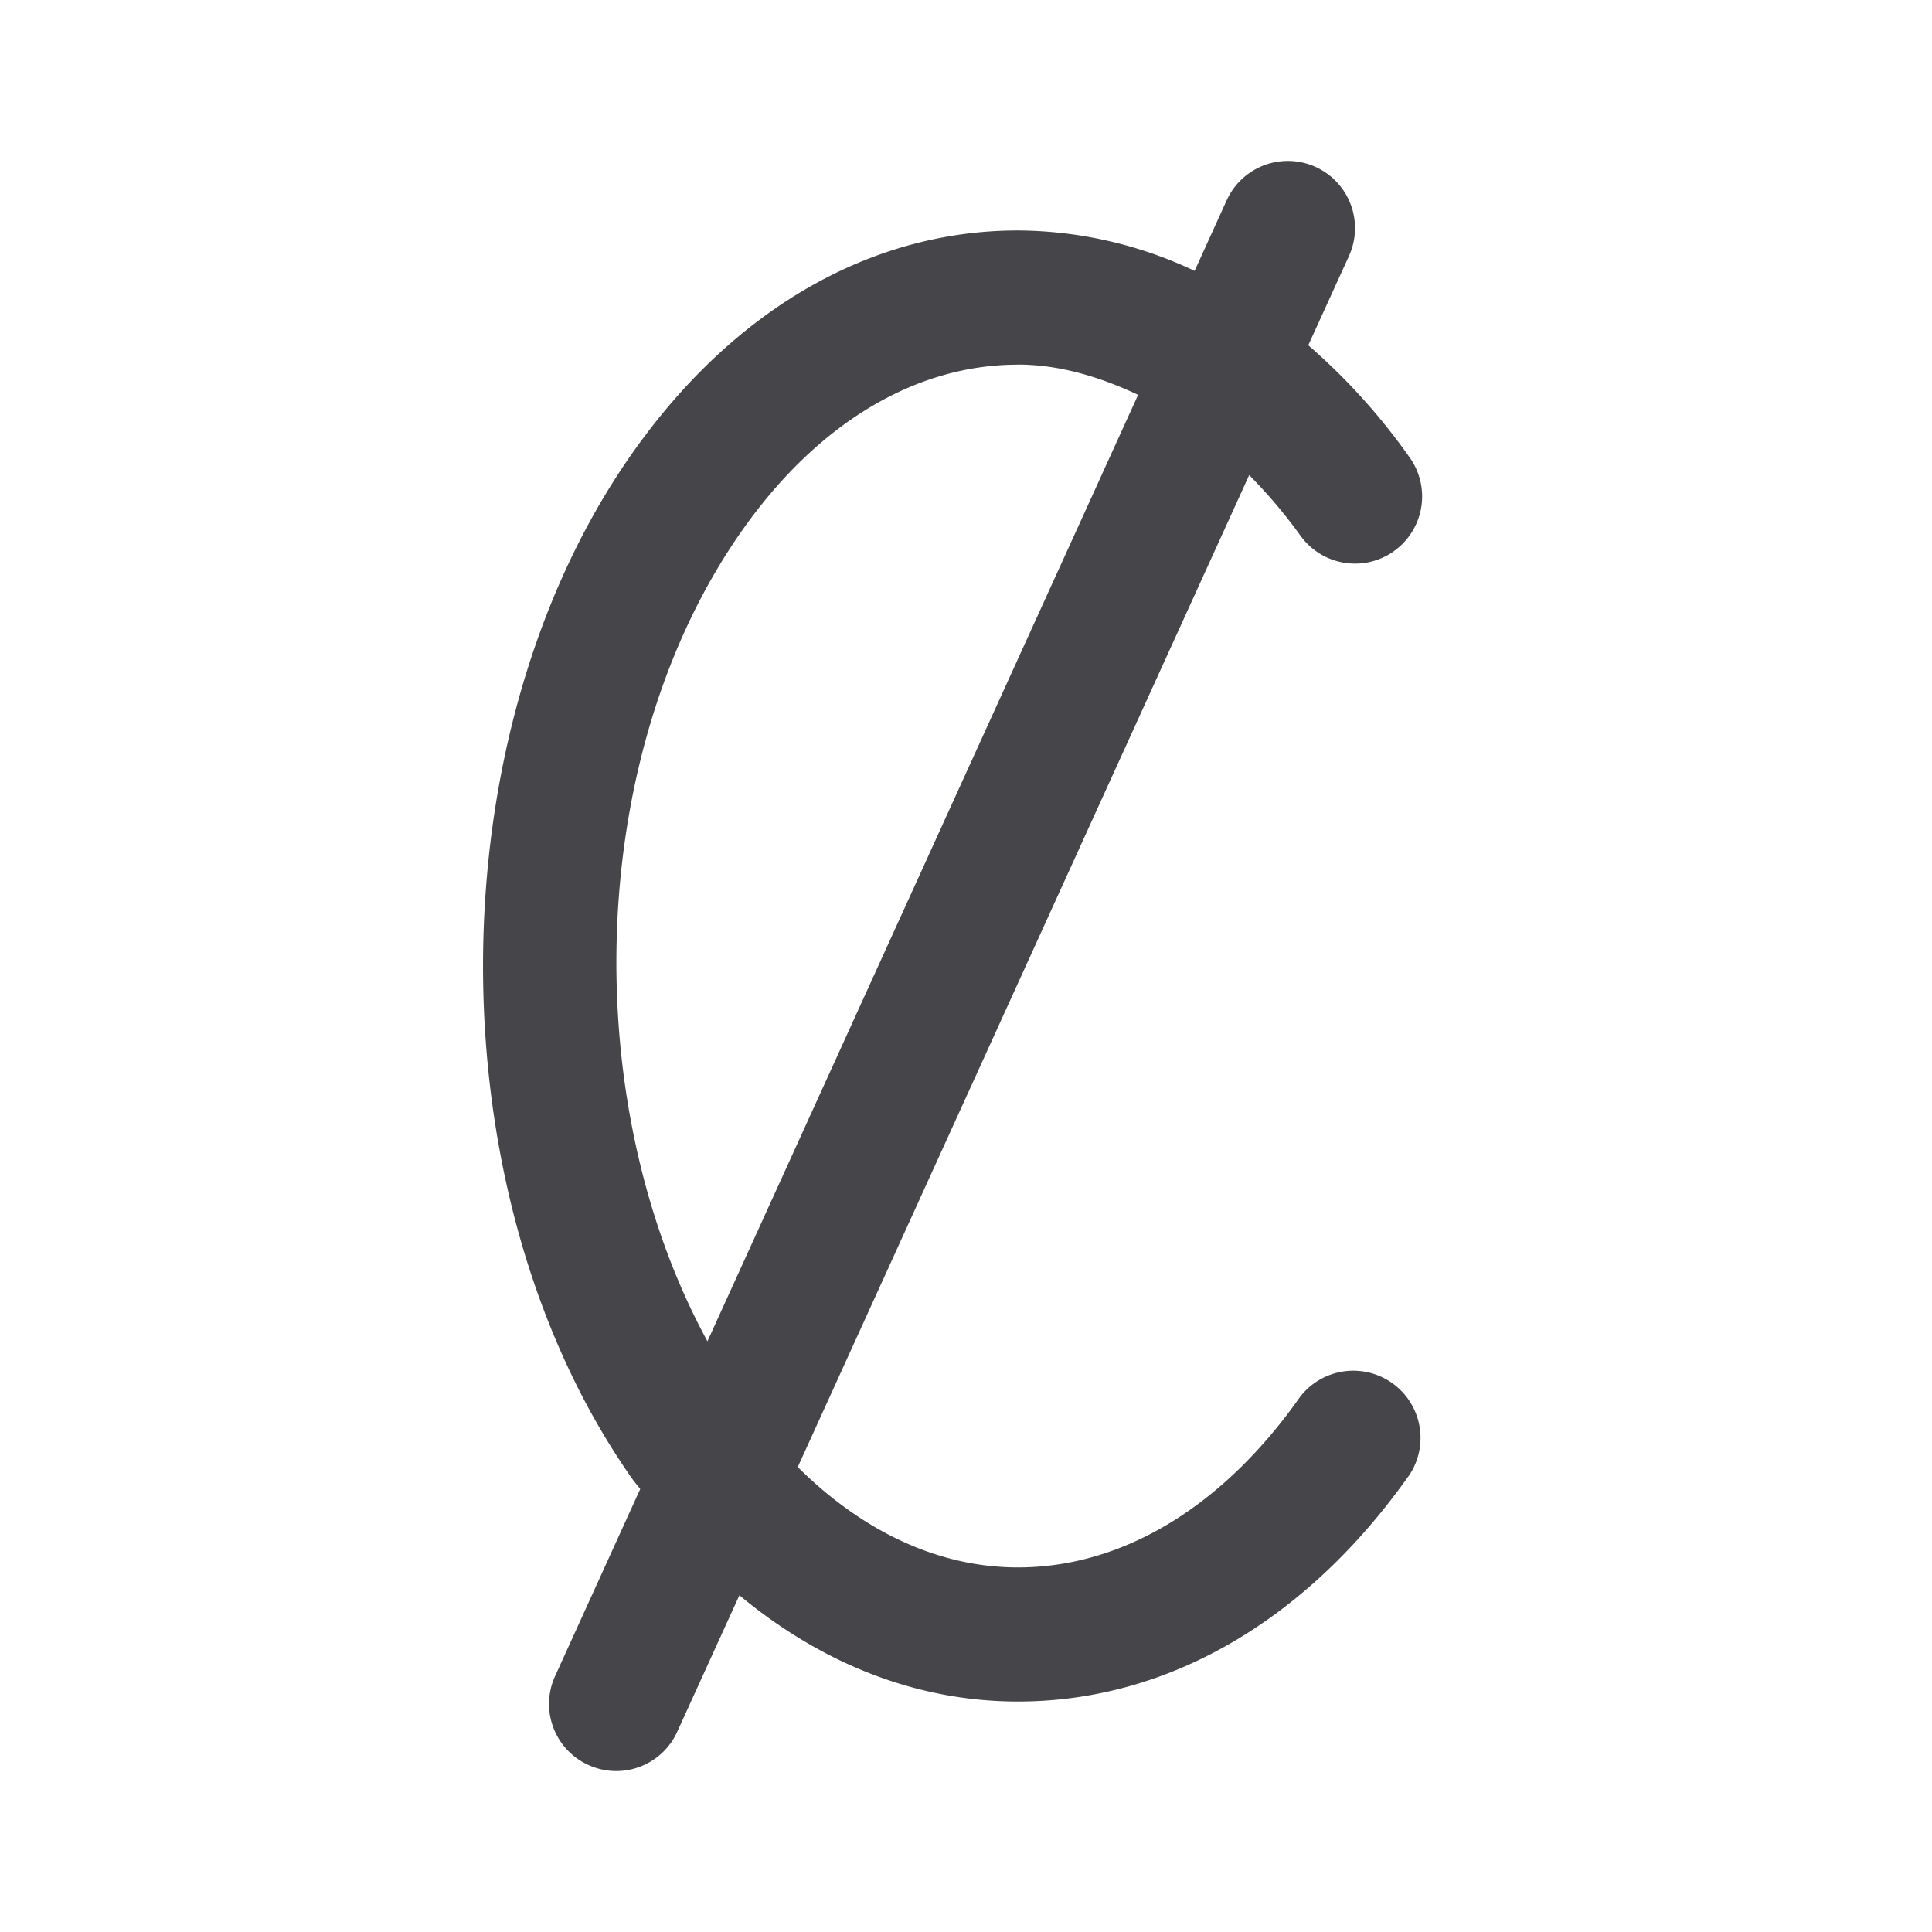 <svg xmlns="http://www.w3.org/2000/svg" fill="none" viewBox="0 0 24 24"><path fill="#46464A" fill-rule="evenodd" d="M17.312 6.85a.835.835 0 0 1-1.163-.204 6.285 6.285 0 0 0-.631-.744L9.91 18.224c.81.805 1.754 1.247 2.735 1.247 1.3 0 2.544-.752 3.504-2.117a.835.835 0 0 1 1.366.958c-1.281 1.821-3.01 2.825-4.87 2.825-1.25 0-2.433-.466-3.46-1.32l-.772 1.695a.832.832 0 0 1-1.104.413.832.832 0 0 1-.414-1.103l1.058-2.325c-.032-.043-.067-.081-.098-.125-2.473-3.513-2.473-9.23 0-12.743 1.255-1.783 2.956-2.766 4.79-2.766a5.19 5.19 0 0 1 2.195.502l.398-.876a.834.834 0 1 1 1.52.69l-.506 1.11c.454.394.88.855 1.263 1.399a.834.834 0 0 1-.203 1.161Zm-4.667-2.32c-1.274 0-2.49.73-3.425 2.058-1.937 2.75-2.065 7.073-.432 10.074l5.35-11.757c-.481-.226-.98-.375-1.493-.376Z" clip-rule="evenodd"/></svg>